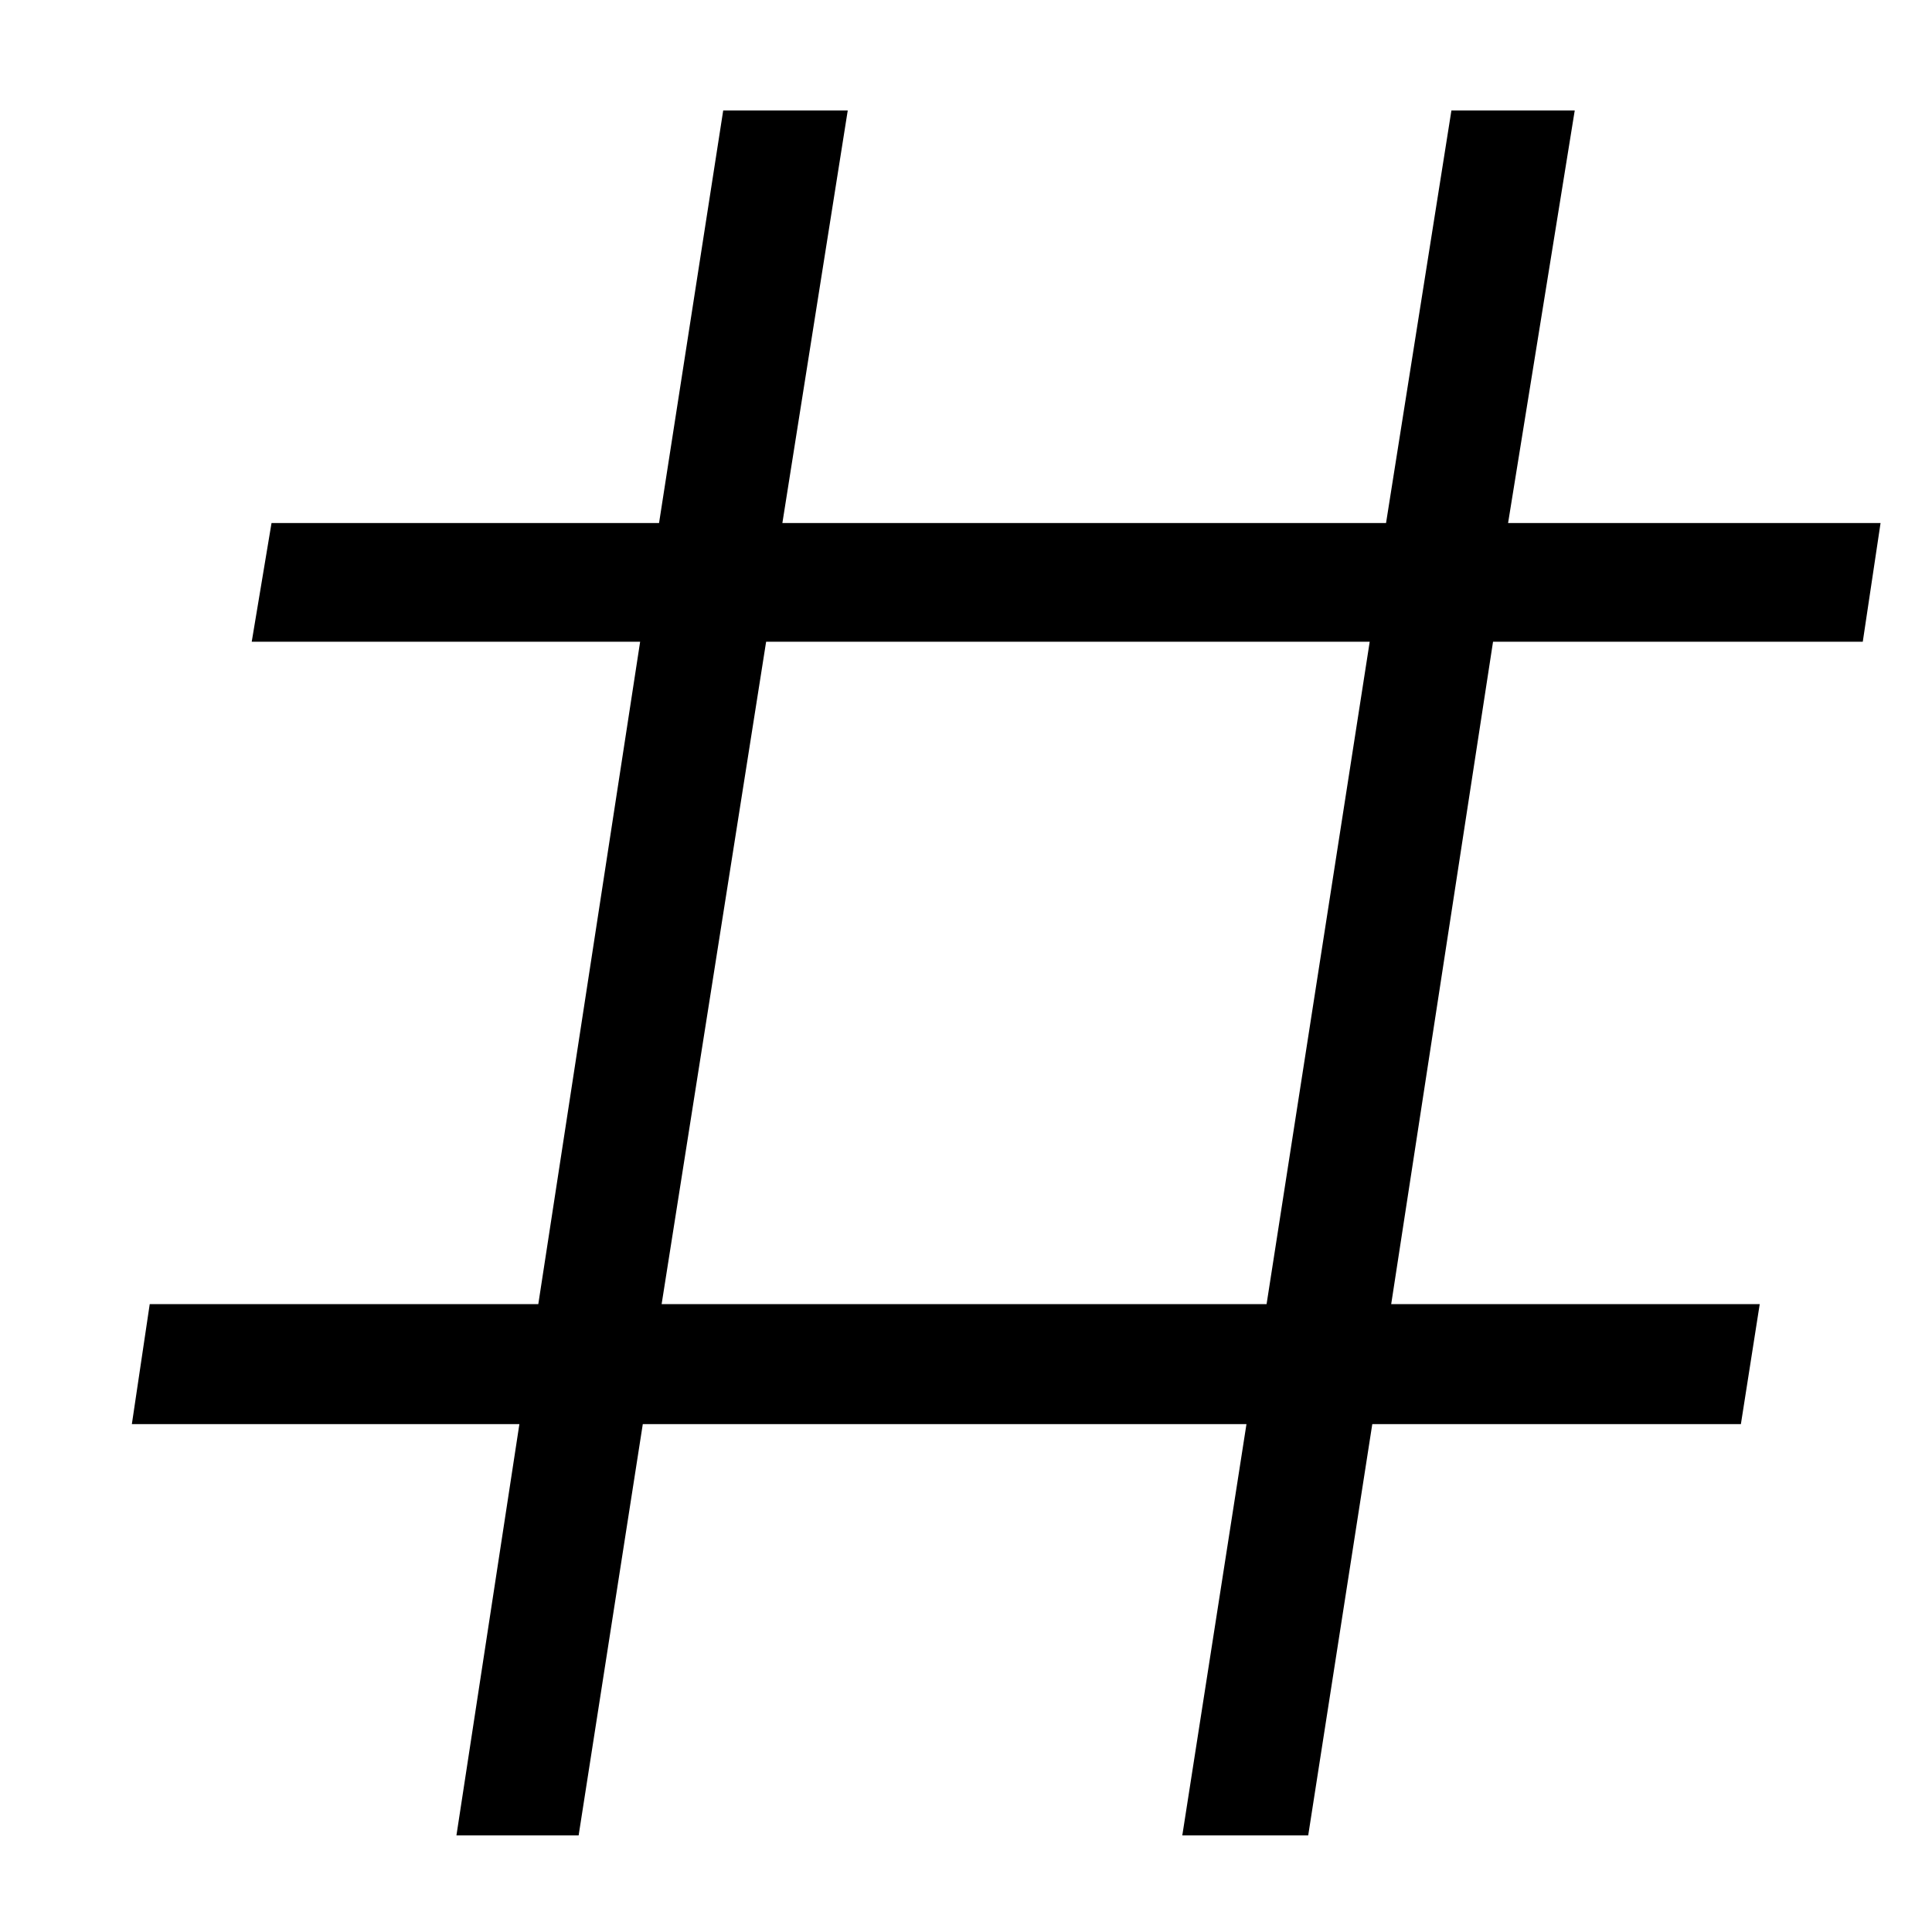 <svg xmlns="http://www.w3.org/2000/svg" viewBox="0 0 24 24"><path fill="currentColor" fill-rule="evenodd" d="M18.03 1.372L17.218 6.497H9.719L10.531 1.372H8.984L8.187 6.497H3.373L3.127 7.972H7.952L6.687 16.2H1.86L1.638 17.691H6.452L5.67 22.8H7.188L7.985 17.691H15.484L14.687 22.8H16.251L17.047 17.691H21.626L21.86 16.2H17.282L18.547 7.972H23.14L23.361 6.497H18.734L19.562 1.372H18.03ZM9.517 7.972H17.015L15.734 16.2H8.219L9.517 7.972Z" clip-rule="evenodd"/></svg>